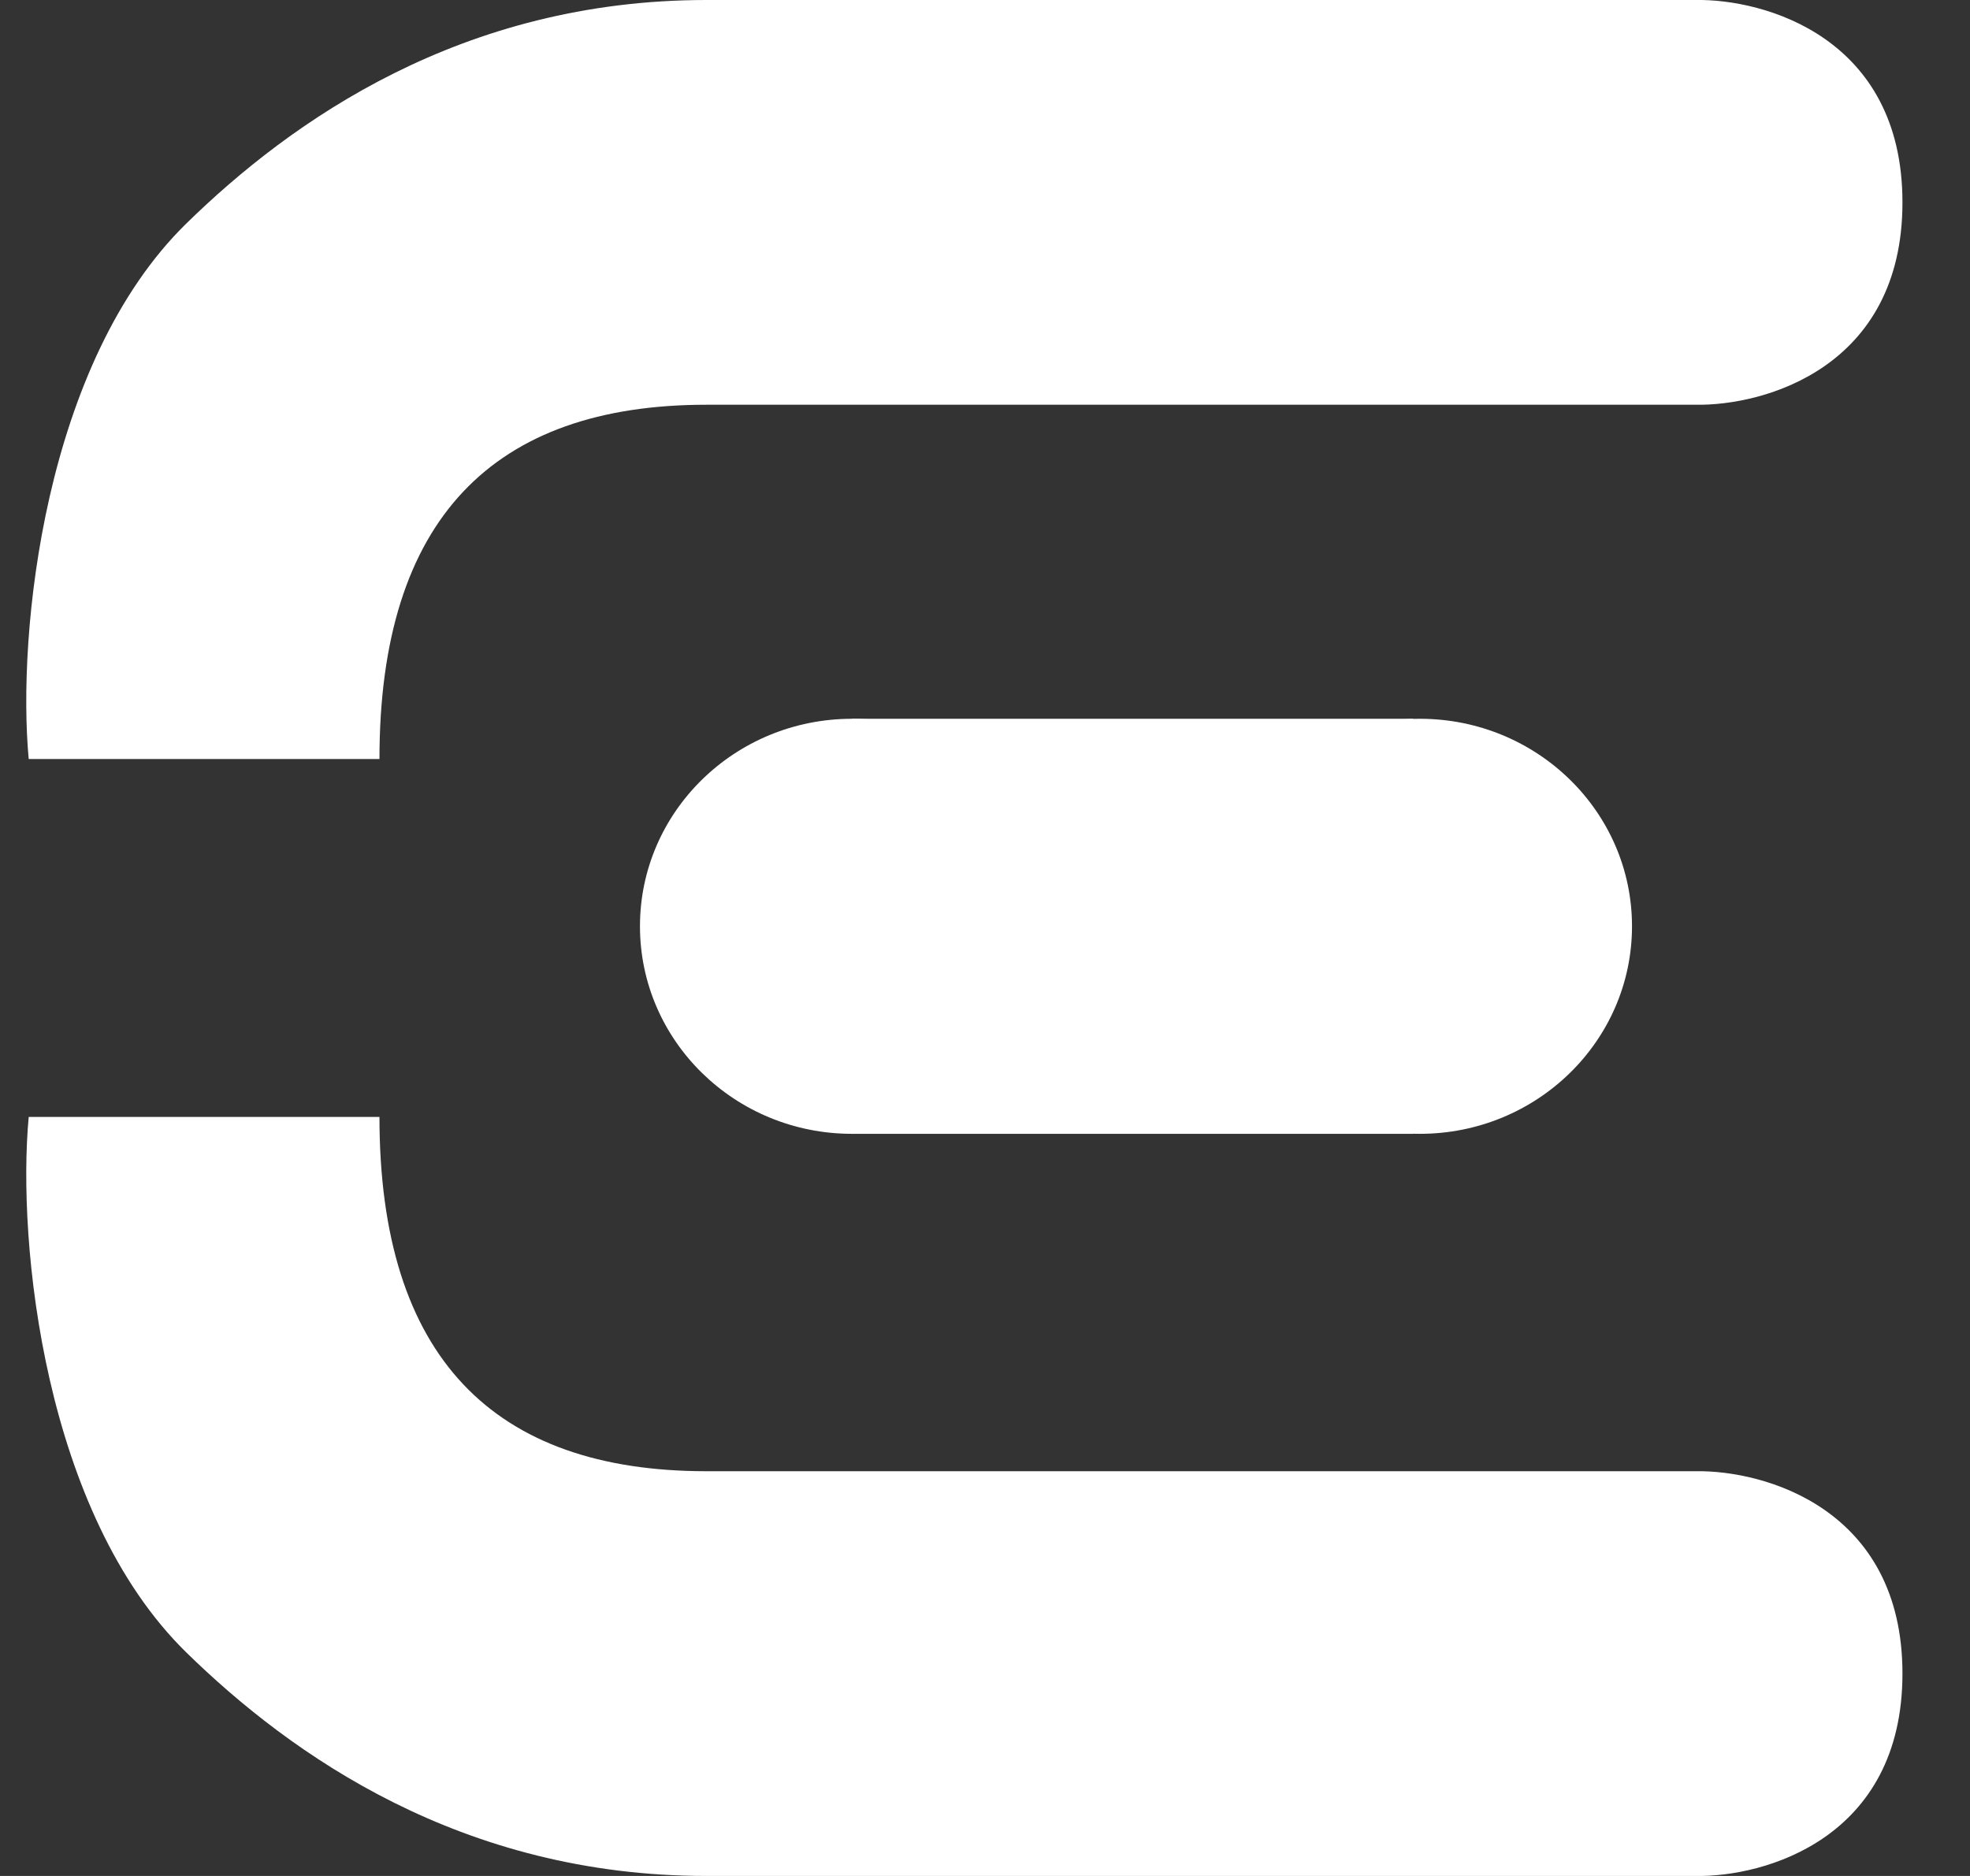 <svg width="21" height="20" viewBox="0 0 21 20" fill="none" xmlns="http://www.w3.org/2000/svg">
<rect x="0" y="0" width="21" height="20" fill="#333333" stroke="none"/>
<path d="M0.306 11.908H4.045C4.045 14.471 5.263 15.685 7.53 15.685H18.074C18.81 15.672 20.28 16.085 20.28 17.842C20.28 19.6 18.81 20.013 18.074 20H7.53C4.927 20 3.108 18.714 1.987 17.618C0.469 16.133 0.181 13.25 0.306 11.908Z" fill="white"/>
<path d="M0.306 8.092H4.045C4.045 5.529 5.263 4.315 7.53 4.315H18.074C18.81 4.328 20.28 3.916 20.28 2.158C20.28 0.4 18.81 -0.013 18.074 0H7.53C4.927 0 3.108 1.286 1.987 2.382C0.469 3.867 0.181 6.75 0.306 8.092Z" fill="white"/>
<path d="M11.345 9.875C11.345 11.097 10.332 12.088 9.083 12.088C7.834 12.088 6.822 11.097 6.822 9.875C6.822 8.654 7.834 7.663 9.083 7.663C10.332 7.663 11.345 8.654 11.345 9.875Z" fill="white"/>
<path d="M17.397 9.875C17.397 11.097 16.384 12.088 15.135 12.088C13.886 12.088 12.873 11.097 12.873 9.875C12.873 8.654 13.886 7.663 15.135 7.663C16.384 7.663 17.397 8.654 17.397 9.875Z" fill="white"/>
<path d="M9.083 7.663H15.064V12.088H9.083V7.663Z" fill="white"/>
</svg>
